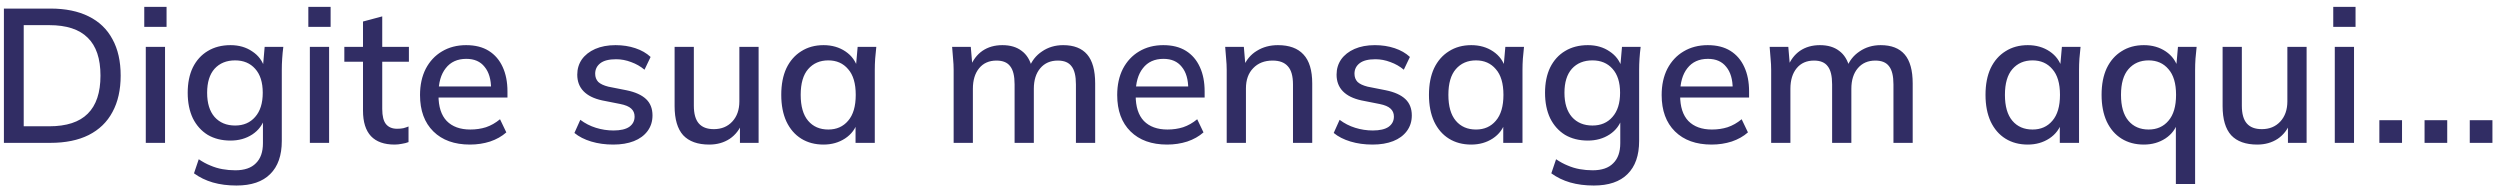 <svg width="210" height="16" viewBox="0 0 210 16" fill="none" xmlns="http://www.w3.org/2000/svg">
<path d="M0.328 12V0.72H4.232C5.501 0.72 6.573 0.939 7.448 1.376C8.333 1.813 9 2.453 9.448 3.296C9.907 4.128 10.136 5.147 10.136 6.352C10.136 7.547 9.907 8.565 9.448 9.408C9 10.251 8.333 10.896 7.448 11.344C6.573 11.781 5.501 12 4.232 12H0.328ZM1.992 10.608H4.136C5.587 10.608 6.664 10.256 7.368 9.552C8.083 8.848 8.44 7.781 8.44 6.352C8.44 4.923 8.083 3.861 7.368 3.168C6.664 2.464 5.587 2.112 4.136 2.112H1.992V10.608ZM12.246 12V3.936H13.863V12H12.246ZM12.118 2.256V0.576H13.991V2.256H12.118ZM19.863 15.584C19.137 15.584 18.476 15.499 17.879 15.328C17.292 15.157 16.764 14.901 16.295 14.56L16.695 13.376C17.026 13.6 17.351 13.776 17.671 13.904C17.991 14.043 18.327 14.144 18.679 14.208C19.031 14.272 19.393 14.304 19.767 14.304C20.535 14.304 21.111 14.107 21.495 13.712C21.89 13.328 22.087 12.768 22.087 12.032V9.872H22.247C22.076 10.469 21.724 10.944 21.191 11.296C20.668 11.637 20.06 11.808 19.367 11.808C18.631 11.808 17.991 11.648 17.447 11.328C16.913 10.997 16.497 10.533 16.199 9.936C15.911 9.328 15.767 8.613 15.767 7.792C15.767 6.971 15.911 6.261 16.199 5.664C16.497 5.067 16.913 4.608 17.447 4.288C17.991 3.957 18.631 3.792 19.367 3.792C20.071 3.792 20.679 3.968 21.191 4.32C21.713 4.661 22.06 5.131 22.231 5.728L22.087 5.6L22.231 3.936H23.799C23.756 4.267 23.724 4.597 23.703 4.928C23.681 5.248 23.671 5.563 23.671 5.872V11.84C23.671 13.056 23.346 13.984 22.695 14.624C22.055 15.264 21.111 15.584 19.863 15.584ZM19.751 10.544C20.455 10.544 21.015 10.304 21.431 9.824C21.858 9.344 22.071 8.667 22.071 7.792C22.071 6.917 21.858 6.245 21.431 5.776C21.015 5.307 20.455 5.072 19.751 5.072C19.026 5.072 18.45 5.307 18.023 5.776C17.607 6.245 17.399 6.917 17.399 7.792C17.399 8.667 17.607 9.344 18.023 9.824C18.45 10.304 19.026 10.544 19.751 10.544ZM26.028 12V3.936H27.644V12H26.028ZM25.9 2.256V0.576H27.772V2.256H25.9ZM33.148 12.144C32.273 12.144 31.612 11.909 31.164 11.44C30.716 10.96 30.492 10.245 30.492 9.296V5.184H28.924V3.936H30.492V1.808L32.108 1.376V3.936H34.348V5.184H32.108V9.152C32.108 9.749 32.215 10.176 32.428 10.432C32.642 10.688 32.951 10.816 33.356 10.816C33.559 10.816 33.735 10.8 33.884 10.768C34.044 10.725 34.188 10.677 34.316 10.624V11.936C34.156 12 33.969 12.048 33.756 12.08C33.543 12.123 33.34 12.144 33.148 12.144ZM39.474 12.144C38.173 12.144 37.149 11.776 36.403 11.04C35.656 10.304 35.282 9.285 35.282 7.984C35.282 7.141 35.443 6.405 35.763 5.776C36.093 5.147 36.547 4.661 37.123 4.32C37.709 3.968 38.386 3.792 39.154 3.792C39.912 3.792 40.547 3.952 41.059 4.272C41.571 4.592 41.96 5.045 42.227 5.632C42.493 6.208 42.627 6.891 42.627 7.68V8.192H36.547V7.264H41.523L41.251 7.472C41.251 6.672 41.069 6.053 40.706 5.616C40.355 5.168 39.843 4.944 39.17 4.944C38.424 4.944 37.848 5.205 37.443 5.728C37.037 6.24 36.834 6.949 36.834 7.856V8.016C36.834 8.965 37.064 9.68 37.523 10.16C37.992 10.64 38.653 10.88 39.507 10.88C39.976 10.88 40.413 10.816 40.819 10.688C41.234 10.549 41.629 10.325 42.002 10.016L42.531 11.12C42.157 11.451 41.704 11.707 41.17 11.888C40.637 12.059 40.072 12.144 39.474 12.144ZM51.514 12.144C50.843 12.144 50.224 12.059 49.658 11.888C49.093 11.717 48.624 11.477 48.251 11.168L48.746 10.064C49.141 10.363 49.578 10.587 50.059 10.736C50.538 10.885 51.029 10.96 51.531 10.96C52.117 10.96 52.56 10.859 52.858 10.656C53.157 10.443 53.306 10.155 53.306 9.792C53.306 9.515 53.211 9.291 53.019 9.12C52.837 8.949 52.533 8.821 52.106 8.736L50.571 8.432C49.888 8.283 49.37 8.027 49.019 7.664C48.666 7.301 48.49 6.837 48.49 6.272C48.49 5.792 48.618 5.365 48.874 4.992C49.141 4.619 49.514 4.325 49.995 4.112C50.485 3.899 51.056 3.792 51.706 3.792C52.304 3.792 52.858 3.877 53.37 4.048C53.883 4.219 54.309 4.464 54.651 4.784L54.139 5.856C53.808 5.579 53.434 5.365 53.019 5.216C52.602 5.056 52.181 4.976 51.755 4.976C51.157 4.976 50.715 5.088 50.426 5.312C50.139 5.536 49.995 5.829 49.995 6.192C49.995 6.469 50.08 6.699 50.251 6.88C50.432 7.051 50.715 7.184 51.099 7.28L52.635 7.584C53.36 7.733 53.904 7.979 54.267 8.32C54.629 8.661 54.81 9.12 54.81 9.696C54.81 10.197 54.672 10.635 54.395 11.008C54.117 11.381 53.733 11.664 53.242 11.856C52.752 12.048 52.176 12.144 51.514 12.144ZM59.579 12.144C58.609 12.144 57.878 11.883 57.387 11.36C56.907 10.827 56.667 10.011 56.667 8.912V3.936H58.283V8.88C58.283 9.552 58.422 10.048 58.699 10.368C58.977 10.688 59.398 10.848 59.963 10.848C60.603 10.848 61.121 10.635 61.515 10.208C61.91 9.781 62.107 9.216 62.107 8.512V3.936H63.723V12H62.155V10.272H62.363C62.139 10.869 61.782 11.333 61.291 11.664C60.801 11.984 60.23 12.144 59.579 12.144ZM69.178 12.144C68.464 12.144 67.84 11.979 67.306 11.648C66.773 11.317 66.357 10.837 66.058 10.208C65.77 9.579 65.626 8.832 65.626 7.968C65.626 7.093 65.77 6.347 66.058 5.728C66.357 5.109 66.773 4.635 67.306 4.304C67.84 3.963 68.464 3.792 69.178 3.792C69.882 3.792 70.496 3.968 71.018 4.32C71.541 4.672 71.888 5.152 72.058 5.76H71.882L72.042 3.936H73.61C73.578 4.267 73.546 4.597 73.514 4.928C73.493 5.248 73.482 5.563 73.482 5.872V12H71.866V10.208H72.042C71.872 10.805 71.52 11.28 70.986 11.632C70.464 11.973 69.861 12.144 69.178 12.144ZM69.578 10.88C70.272 10.88 70.826 10.635 71.242 10.144C71.669 9.653 71.882 8.928 71.882 7.968C71.882 7.008 71.669 6.288 71.242 5.808C70.826 5.317 70.272 5.072 69.578 5.072C68.874 5.072 68.309 5.317 67.882 5.808C67.466 6.288 67.258 7.008 67.258 7.968C67.258 8.928 67.466 9.653 67.882 10.144C68.298 10.635 68.864 10.88 69.578 10.88ZM80.106 12V5.872C80.106 5.563 80.09 5.248 80.058 4.928C80.037 4.597 80.01 4.267 79.978 3.936H81.546L81.69 5.632H81.498C81.722 5.045 82.063 4.592 82.522 4.272C82.991 3.952 83.551 3.792 84.202 3.792C84.863 3.792 85.402 3.952 85.818 4.272C86.245 4.581 86.538 5.061 86.698 5.712H86.442C86.655 5.125 87.018 4.661 87.53 4.32C88.042 3.968 88.634 3.792 89.306 3.792C90.202 3.792 90.874 4.053 91.322 4.576C91.77 5.099 91.994 5.909 91.994 7.008V12H90.378V7.088C90.378 6.384 90.255 5.877 90.01 5.568C89.775 5.248 89.391 5.088 88.858 5.088C88.239 5.088 87.749 5.301 87.386 5.728C87.023 6.155 86.842 6.731 86.842 7.456V12H85.226V7.088C85.226 6.384 85.103 5.877 84.858 5.568C84.623 5.248 84.239 5.088 83.706 5.088C83.087 5.088 82.602 5.301 82.25 5.728C81.898 6.155 81.722 6.731 81.722 7.456V12H80.106ZM98.037 12.144C96.736 12.144 95.712 11.776 94.965 11.04C94.218 10.304 93.845 9.285 93.845 7.984C93.845 7.141 94.005 6.405 94.325 5.776C94.656 5.147 95.109 4.661 95.685 4.32C96.272 3.968 96.949 3.792 97.717 3.792C98.474 3.792 99.109 3.952 99.621 4.272C100.133 4.592 100.522 5.045 100.789 5.632C101.056 6.208 101.189 6.891 101.189 7.68V8.192H95.109V7.264H100.085L99.813 7.472C99.813 6.672 99.632 6.053 99.269 5.616C98.917 5.168 98.405 4.944 97.733 4.944C96.986 4.944 96.41 5.205 96.005 5.728C95.6 6.24 95.397 6.949 95.397 7.856V8.016C95.397 8.965 95.626 9.68 96.085 10.16C96.554 10.64 97.216 10.88 98.069 10.88C98.538 10.88 98.976 10.816 99.381 10.688C99.797 10.549 100.192 10.325 100.565 10.016L101.093 11.12C100.72 11.451 100.266 11.707 99.733 11.888C99.2 12.059 98.634 12.144 98.037 12.144ZM103.043 12V5.872C103.043 5.563 103.027 5.248 102.995 4.928C102.974 4.597 102.947 4.267 102.915 3.936H104.483L104.627 5.632H104.435C104.681 5.035 105.059 4.581 105.571 4.272C106.083 3.952 106.675 3.792 107.347 3.792C108.297 3.792 109.011 4.053 109.491 4.576C109.982 5.099 110.227 5.909 110.227 7.008V12H108.611V7.104C108.611 6.389 108.467 5.877 108.179 5.568C107.902 5.248 107.475 5.088 106.899 5.088C106.217 5.088 105.673 5.301 105.267 5.728C104.862 6.144 104.659 6.709 104.659 7.424V12H103.043ZM115.296 12.144C114.624 12.144 114.005 12.059 113.44 11.888C112.874 11.717 112.405 11.477 112.032 11.168L112.528 10.064C112.922 10.363 113.36 10.587 113.84 10.736C114.32 10.885 114.81 10.96 115.312 10.96C115.898 10.96 116.341 10.859 116.64 10.656C116.938 10.443 117.088 10.155 117.088 9.792C117.088 9.515 116.992 9.291 116.8 9.12C116.618 8.949 116.314 8.821 115.888 8.736L114.352 8.432C113.669 8.283 113.152 8.027 112.8 7.664C112.448 7.301 112.272 6.837 112.272 6.272C112.272 5.792 112.4 5.365 112.656 4.992C112.922 4.619 113.296 4.325 113.776 4.112C114.266 3.899 114.837 3.792 115.488 3.792C116.085 3.792 116.64 3.877 117.152 4.048C117.664 4.219 118.09 4.464 118.432 4.784L117.92 5.856C117.589 5.579 117.216 5.365 116.8 5.216C116.384 5.056 115.962 4.976 115.536 4.976C114.938 4.976 114.496 5.088 114.208 5.312C113.92 5.536 113.776 5.829 113.776 6.192C113.776 6.469 113.861 6.699 114.032 6.88C114.213 7.051 114.496 7.184 114.88 7.28L116.416 7.584C117.141 7.733 117.685 7.979 118.048 8.32C118.41 8.661 118.592 9.12 118.592 9.696C118.592 10.197 118.453 10.635 118.176 11.008C117.898 11.381 117.514 11.664 117.024 11.856C116.533 12.048 115.957 12.144 115.296 12.144ZM123.585 12.144C122.87 12.144 122.246 11.979 121.713 11.648C121.179 11.317 120.763 10.837 120.465 10.208C120.177 9.579 120.033 8.832 120.033 7.968C120.033 7.093 120.177 6.347 120.465 5.728C120.763 5.109 121.179 4.635 121.713 4.304C122.246 3.963 122.87 3.792 123.585 3.792C124.289 3.792 124.902 3.968 125.425 4.32C125.947 4.672 126.294 5.152 126.465 5.76H126.289L126.449 3.936H128.017C127.985 4.267 127.953 4.597 127.921 4.928C127.899 5.248 127.889 5.563 127.889 5.872V12H126.273V10.208H126.449C126.278 10.805 125.926 11.28 125.393 11.632C124.87 11.973 124.267 12.144 123.585 12.144ZM123.985 10.88C124.678 10.88 125.233 10.635 125.649 10.144C126.075 9.653 126.289 8.928 126.289 7.968C126.289 7.008 126.075 6.288 125.649 5.808C125.233 5.317 124.678 5.072 123.985 5.072C123.281 5.072 122.715 5.317 122.289 5.808C121.873 6.288 121.664 7.008 121.664 7.968C121.664 8.928 121.873 9.653 122.289 10.144C122.705 10.635 123.27 10.88 123.985 10.88ZM133.879 15.584C133.153 15.584 132.492 15.499 131.895 15.328C131.308 15.157 130.78 14.901 130.311 14.56L130.711 13.376C131.041 13.6 131.367 13.776 131.687 13.904C132.007 14.043 132.343 14.144 132.695 14.208C133.047 14.272 133.409 14.304 133.783 14.304C134.551 14.304 135.127 14.107 135.511 13.712C135.905 13.328 136.103 12.768 136.103 12.032V9.872H136.263C136.092 10.469 135.74 10.944 135.207 11.296C134.684 11.637 134.076 11.808 133.383 11.808C132.647 11.808 132.007 11.648 131.463 11.328C130.929 10.997 130.513 10.533 130.215 9.936C129.927 9.328 129.783 8.613 129.783 7.792C129.783 6.971 129.927 6.261 130.215 5.664C130.513 5.067 130.929 4.608 131.463 4.288C132.007 3.957 132.647 3.792 133.383 3.792C134.087 3.792 134.695 3.968 135.207 4.32C135.729 4.661 136.076 5.131 136.247 5.728L136.103 5.6L136.247 3.936H137.815C137.772 4.267 137.74 4.597 137.719 4.928C137.697 5.248 137.687 5.563 137.687 5.872V11.84C137.687 13.056 137.361 13.984 136.711 14.624C136.071 15.264 135.127 15.584 133.879 15.584ZM133.766 10.544C134.471 10.544 135.031 10.304 135.447 9.824C135.873 9.344 136.087 8.667 136.087 7.792C136.087 6.917 135.873 6.245 135.447 5.776C135.031 5.307 134.471 5.072 133.766 5.072C133.041 5.072 132.465 5.307 132.039 5.776C131.623 6.245 131.414 6.917 131.414 7.792C131.414 8.667 131.623 9.344 132.039 9.824C132.465 10.304 133.041 10.544 133.766 10.544ZM143.771 12.144C142.47 12.144 141.446 11.776 140.699 11.04C139.953 10.304 139.579 9.285 139.579 7.984C139.579 7.141 139.739 6.405 140.059 5.776C140.39 5.147 140.843 4.661 141.419 4.32C142.006 3.968 142.683 3.792 143.451 3.792C144.209 3.792 144.843 3.952 145.355 4.272C145.867 4.592 146.257 5.045 146.523 5.632C146.79 6.208 146.923 6.891 146.923 7.68V8.192H140.843V7.264H145.819L145.547 7.472C145.547 6.672 145.366 6.053 145.003 5.616C144.651 5.168 144.139 4.944 143.467 4.944C142.721 4.944 142.145 5.205 141.739 5.728C141.334 6.24 141.131 6.949 141.131 7.856V8.016C141.131 8.965 141.361 9.68 141.819 10.16C142.289 10.64 142.95 10.88 143.803 10.88C144.273 10.88 144.71 10.816 145.115 10.688C145.531 10.549 145.926 10.325 146.299 10.016L146.827 11.12C146.454 11.451 146.001 11.707 145.467 11.888C144.934 12.059 144.369 12.144 143.771 12.144ZM148.778 12V5.872C148.778 5.563 148.762 5.248 148.73 4.928C148.708 4.597 148.682 4.267 148.65 3.936H150.218L150.362 5.632H150.17C150.394 5.045 150.735 4.592 151.194 4.272C151.663 3.952 152.223 3.792 152.874 3.792C153.535 3.792 154.074 3.952 154.49 4.272C154.916 4.581 155.21 5.061 155.37 5.712H155.114C155.327 5.125 155.69 4.661 156.202 4.32C156.714 3.968 157.306 3.792 157.978 3.792C158.874 3.792 159.546 4.053 159.994 4.576C160.442 5.099 160.666 5.909 160.666 7.008V12H159.05V7.088C159.05 6.384 158.927 5.877 158.682 5.568C158.447 5.248 158.063 5.088 157.53 5.088C156.911 5.088 156.42 5.301 156.058 5.728C155.695 6.155 155.514 6.731 155.514 7.456V12H153.898V7.088C153.898 6.384 153.775 5.877 153.53 5.568C153.295 5.248 152.911 5.088 152.378 5.088C151.759 5.088 151.274 5.301 150.922 5.728C150.57 6.155 150.394 6.731 150.394 7.456V12H148.778ZM170.335 12.144C169.62 12.144 168.996 11.979 168.463 11.648C167.929 11.317 167.513 10.837 167.215 10.208C166.927 9.579 166.783 8.832 166.783 7.968C166.783 7.093 166.927 6.347 167.215 5.728C167.513 5.109 167.929 4.635 168.463 4.304C168.996 3.963 169.62 3.792 170.335 3.792C171.039 3.792 171.652 3.968 172.175 4.32C172.697 4.672 173.044 5.152 173.215 5.76H173.039L173.199 3.936H174.767C174.735 4.267 174.703 4.597 174.671 4.928C174.649 5.248 174.639 5.563 174.639 5.872V12H173.023V10.208H173.199C173.028 10.805 172.676 11.28 172.143 11.632C171.62 11.973 171.017 12.144 170.335 12.144ZM170.735 10.88C171.428 10.88 171.983 10.635 172.399 10.144C172.825 9.653 173.039 8.928 173.039 7.968C173.039 7.008 172.825 6.288 172.399 5.808C171.983 5.317 171.428 5.072 170.735 5.072C170.031 5.072 169.465 5.317 169.039 5.808C168.623 6.288 168.414 7.008 168.414 7.968C168.414 8.928 168.623 9.653 169.039 10.144C169.455 10.635 170.02 10.88 170.735 10.88ZM182.773 15.456V10.208H182.949C182.778 10.805 182.426 11.28 181.893 11.632C181.37 11.973 180.767 12.144 180.085 12.144C179.37 12.144 178.746 11.979 178.213 11.648C177.679 11.317 177.263 10.837 176.965 10.208C176.677 9.579 176.533 8.832 176.533 7.968C176.533 7.093 176.677 6.347 176.965 5.728C177.263 5.109 177.679 4.635 178.213 4.304C178.746 3.963 179.37 3.792 180.085 3.792C180.789 3.792 181.402 3.968 181.925 4.32C182.447 4.672 182.794 5.152 182.965 5.76H182.789L182.949 3.936H184.517C184.485 4.267 184.453 4.597 184.421 4.928C184.399 5.248 184.389 5.563 184.389 5.872V15.456H182.773ZM180.485 10.88C181.178 10.88 181.733 10.635 182.149 10.144C182.575 9.653 182.789 8.928 182.789 7.968C182.789 7.008 182.575 6.288 182.149 5.808C181.733 5.317 181.178 5.072 180.485 5.072C179.781 5.072 179.215 5.317 178.789 5.808C178.373 6.288 178.164 7.008 178.164 7.968C178.164 8.928 178.373 9.653 178.789 10.144C179.205 10.635 179.77 10.88 180.485 10.88ZM189.611 12.144C188.64 12.144 187.909 11.883 187.419 11.36C186.939 10.827 186.699 10.011 186.699 8.912V3.936H188.315V8.88C188.315 9.552 188.453 10.048 188.731 10.368C189.008 10.688 189.429 10.848 189.995 10.848C190.635 10.848 191.152 10.635 191.547 10.208C191.941 9.781 192.139 9.216 192.139 8.512V3.936H193.755V12H192.187V10.272H192.395C192.171 10.869 191.813 11.333 191.323 11.664C190.832 11.984 190.261 12.144 189.611 12.144ZM196.122 12V3.936H197.738V12H196.122ZM195.993 2.256V0.576H197.866V2.256H195.993ZM199.866 12V10.096H201.77V12H199.866ZM203.663 12V10.096H205.567V12H203.663ZM207.46 12V10.096H209.364V12H207.46Z" fill="#312D64"/>
</svg>

